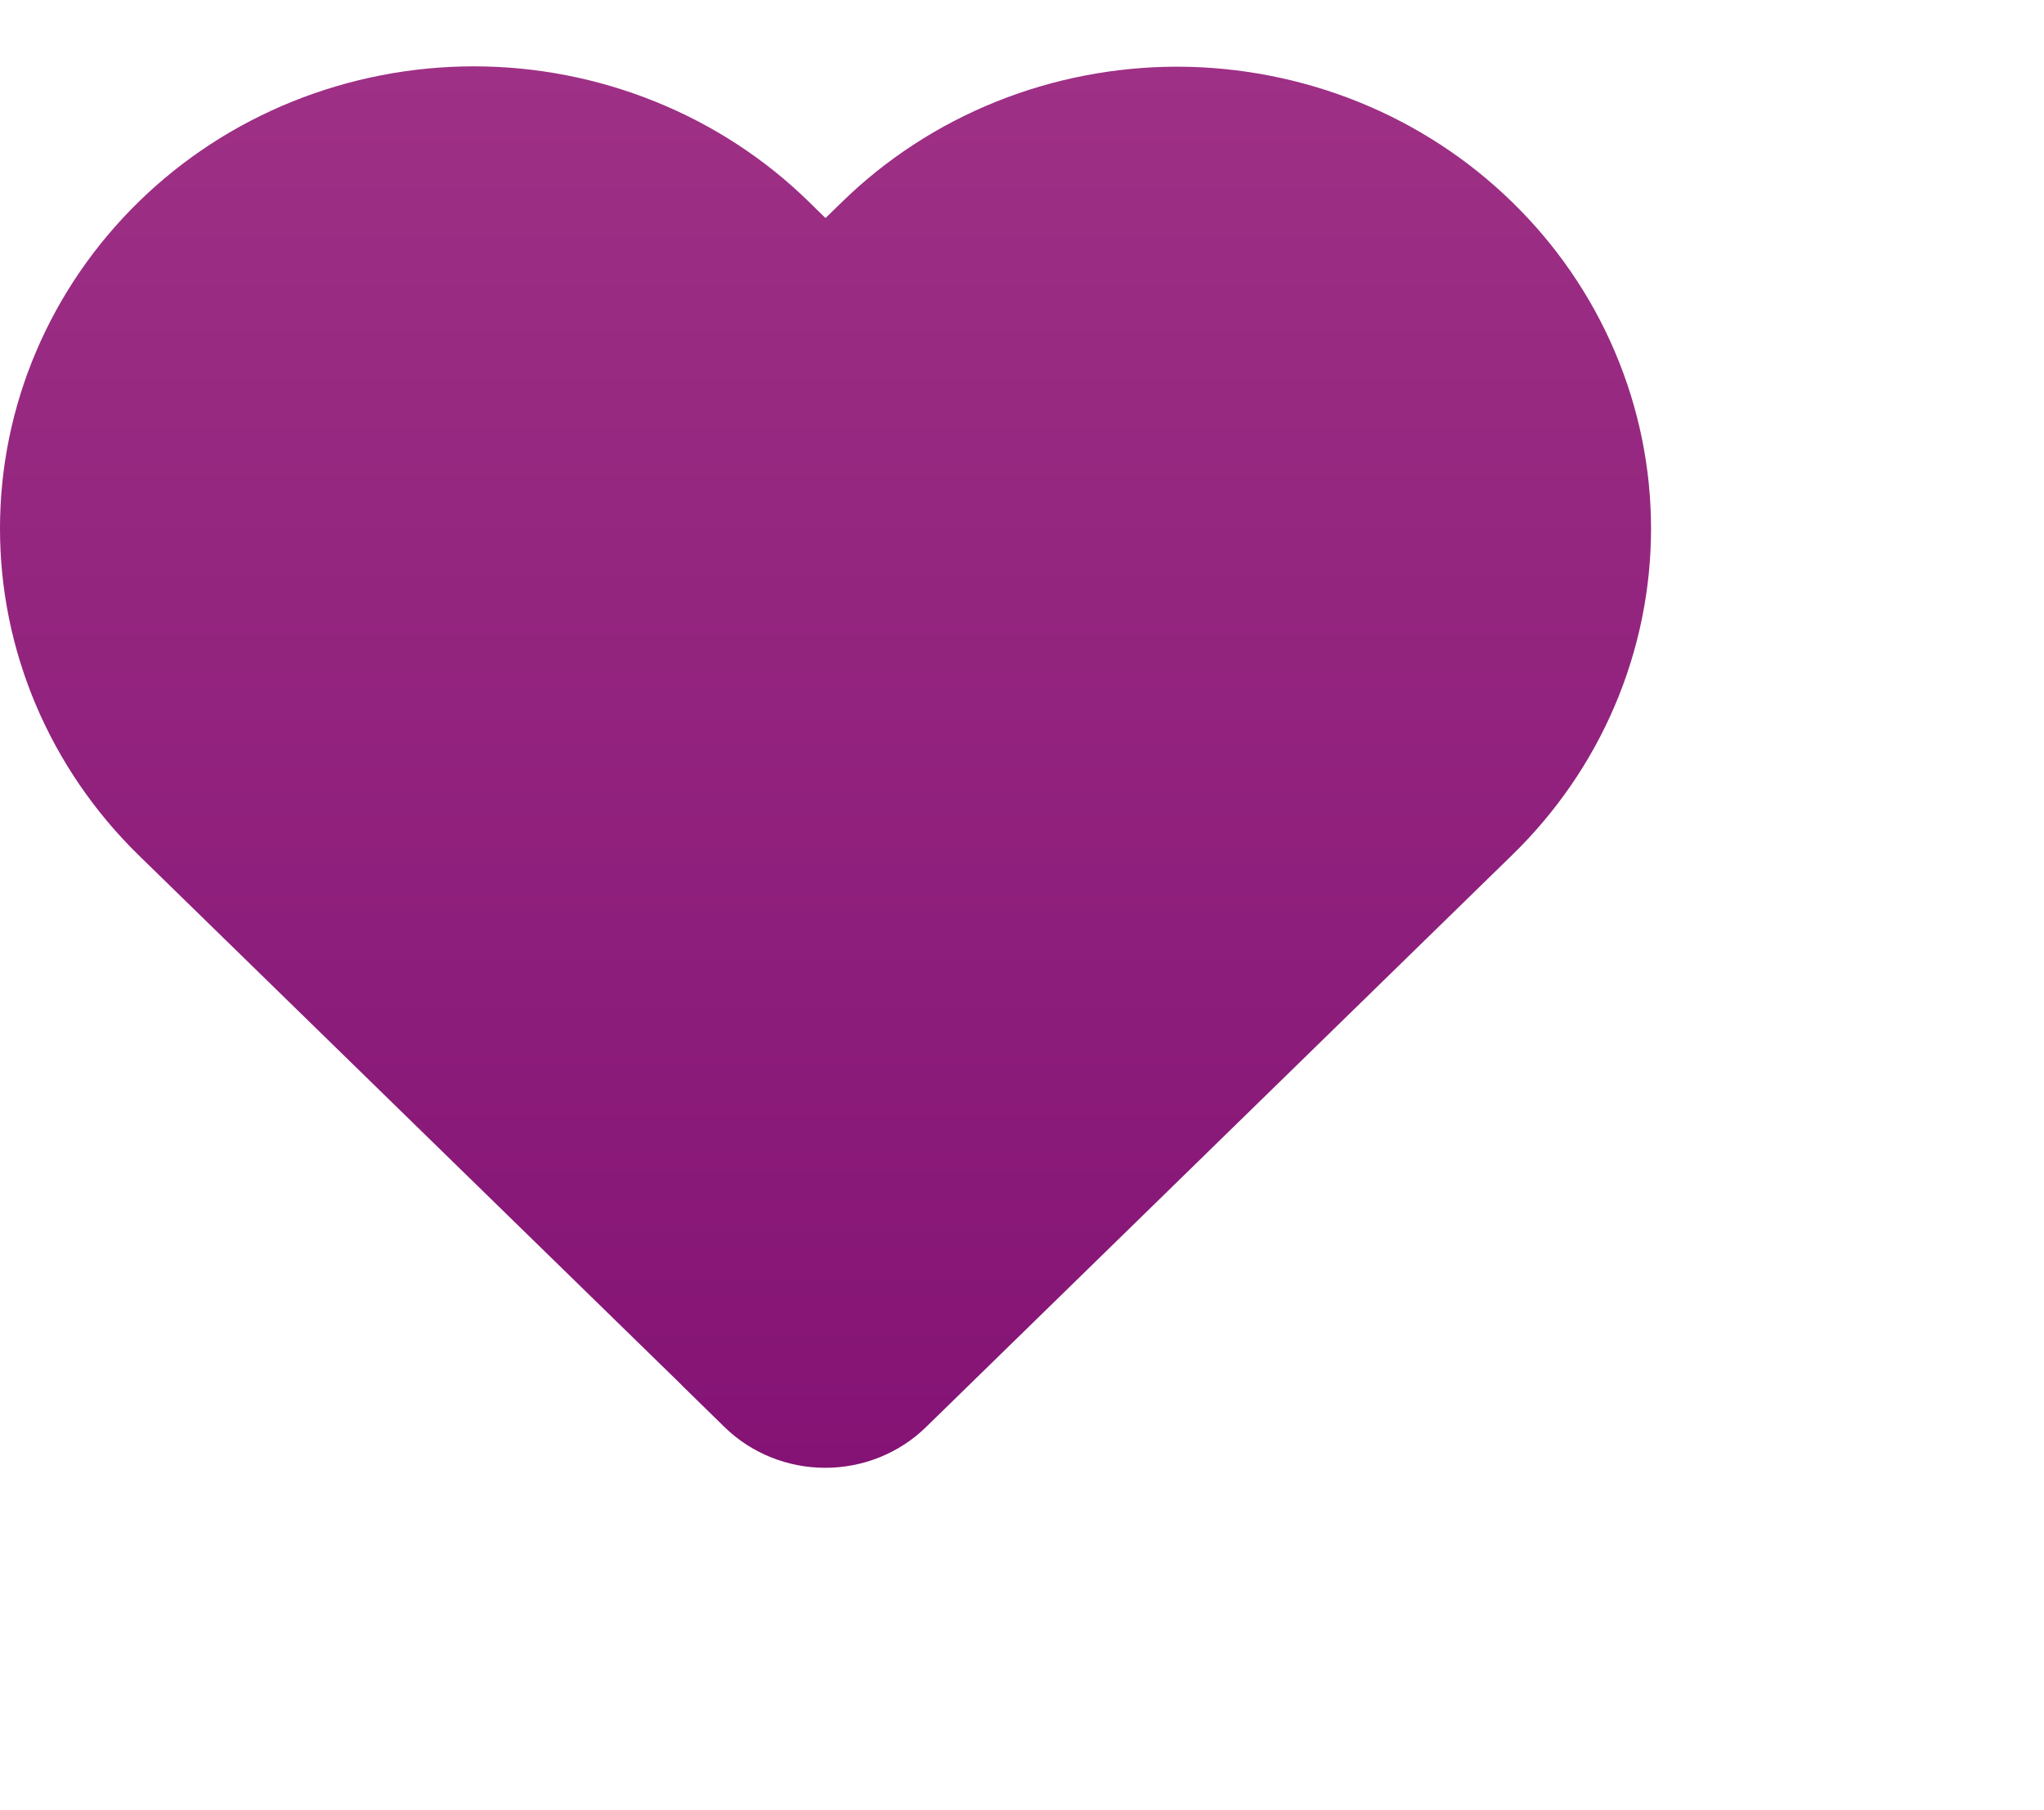 <svg width="35" height="31" viewBox="0 0 35 31" fill="none" xmlns="http://www.w3.org/2000/svg">
<g clip-path="url(#clip0_518_120)">
<path d="M25.89 3.458C25.139 2.725 24.246 2.142 23.261 1.745C22.277 1.348 21.221 1.143 20.154 1.142C19.087 1.143 18.032 1.348 17.047 1.745C16.063 2.143 15.169 2.725 14.419 3.458L14.135 3.734L13.853 3.458C13.103 2.723 12.21 2.14 11.225 1.742C10.241 1.343 9.185 1.137 8.118 1.136C7.051 1.136 5.994 1.341 5.009 1.738C4.025 2.135 3.131 2.717 2.38 3.451C0.855 4.939 -0 6.95 7.74758e-06 9.045C-0.003 11.141 0.85 13.153 2.372 14.643L11.659 23.705L11.687 23.735L12.411 24.443C12.868 24.887 13.487 25.136 14.131 25.136C14.776 25.136 15.395 24.887 15.852 24.443L20.866 19.548L25.881 14.654C26.639 13.919 27.24 13.047 27.649 12.088C28.477 10.147 28.479 7.968 27.653 6.026C27.245 5.066 26.646 4.193 25.89 3.458Z" fill="url(#paint0_linear_518_120)"/>
</g>
<defs>
<linearGradient id="paint0_linear_518_120" x1="14.135" y1="1.133" x2="14.135" y2="25.134" gradientUnits="userSpaceOnUse">
<stop stop-color="#9E3085"/>
<stop offset="1" stop-color="#841375"/>
</linearGradient>
<clipPath id="clip0_518_120">
<rect width="35" height="30" fill="white" transform="translate(0 0.93)"/>
</clipPath>
</defs>
</svg>
